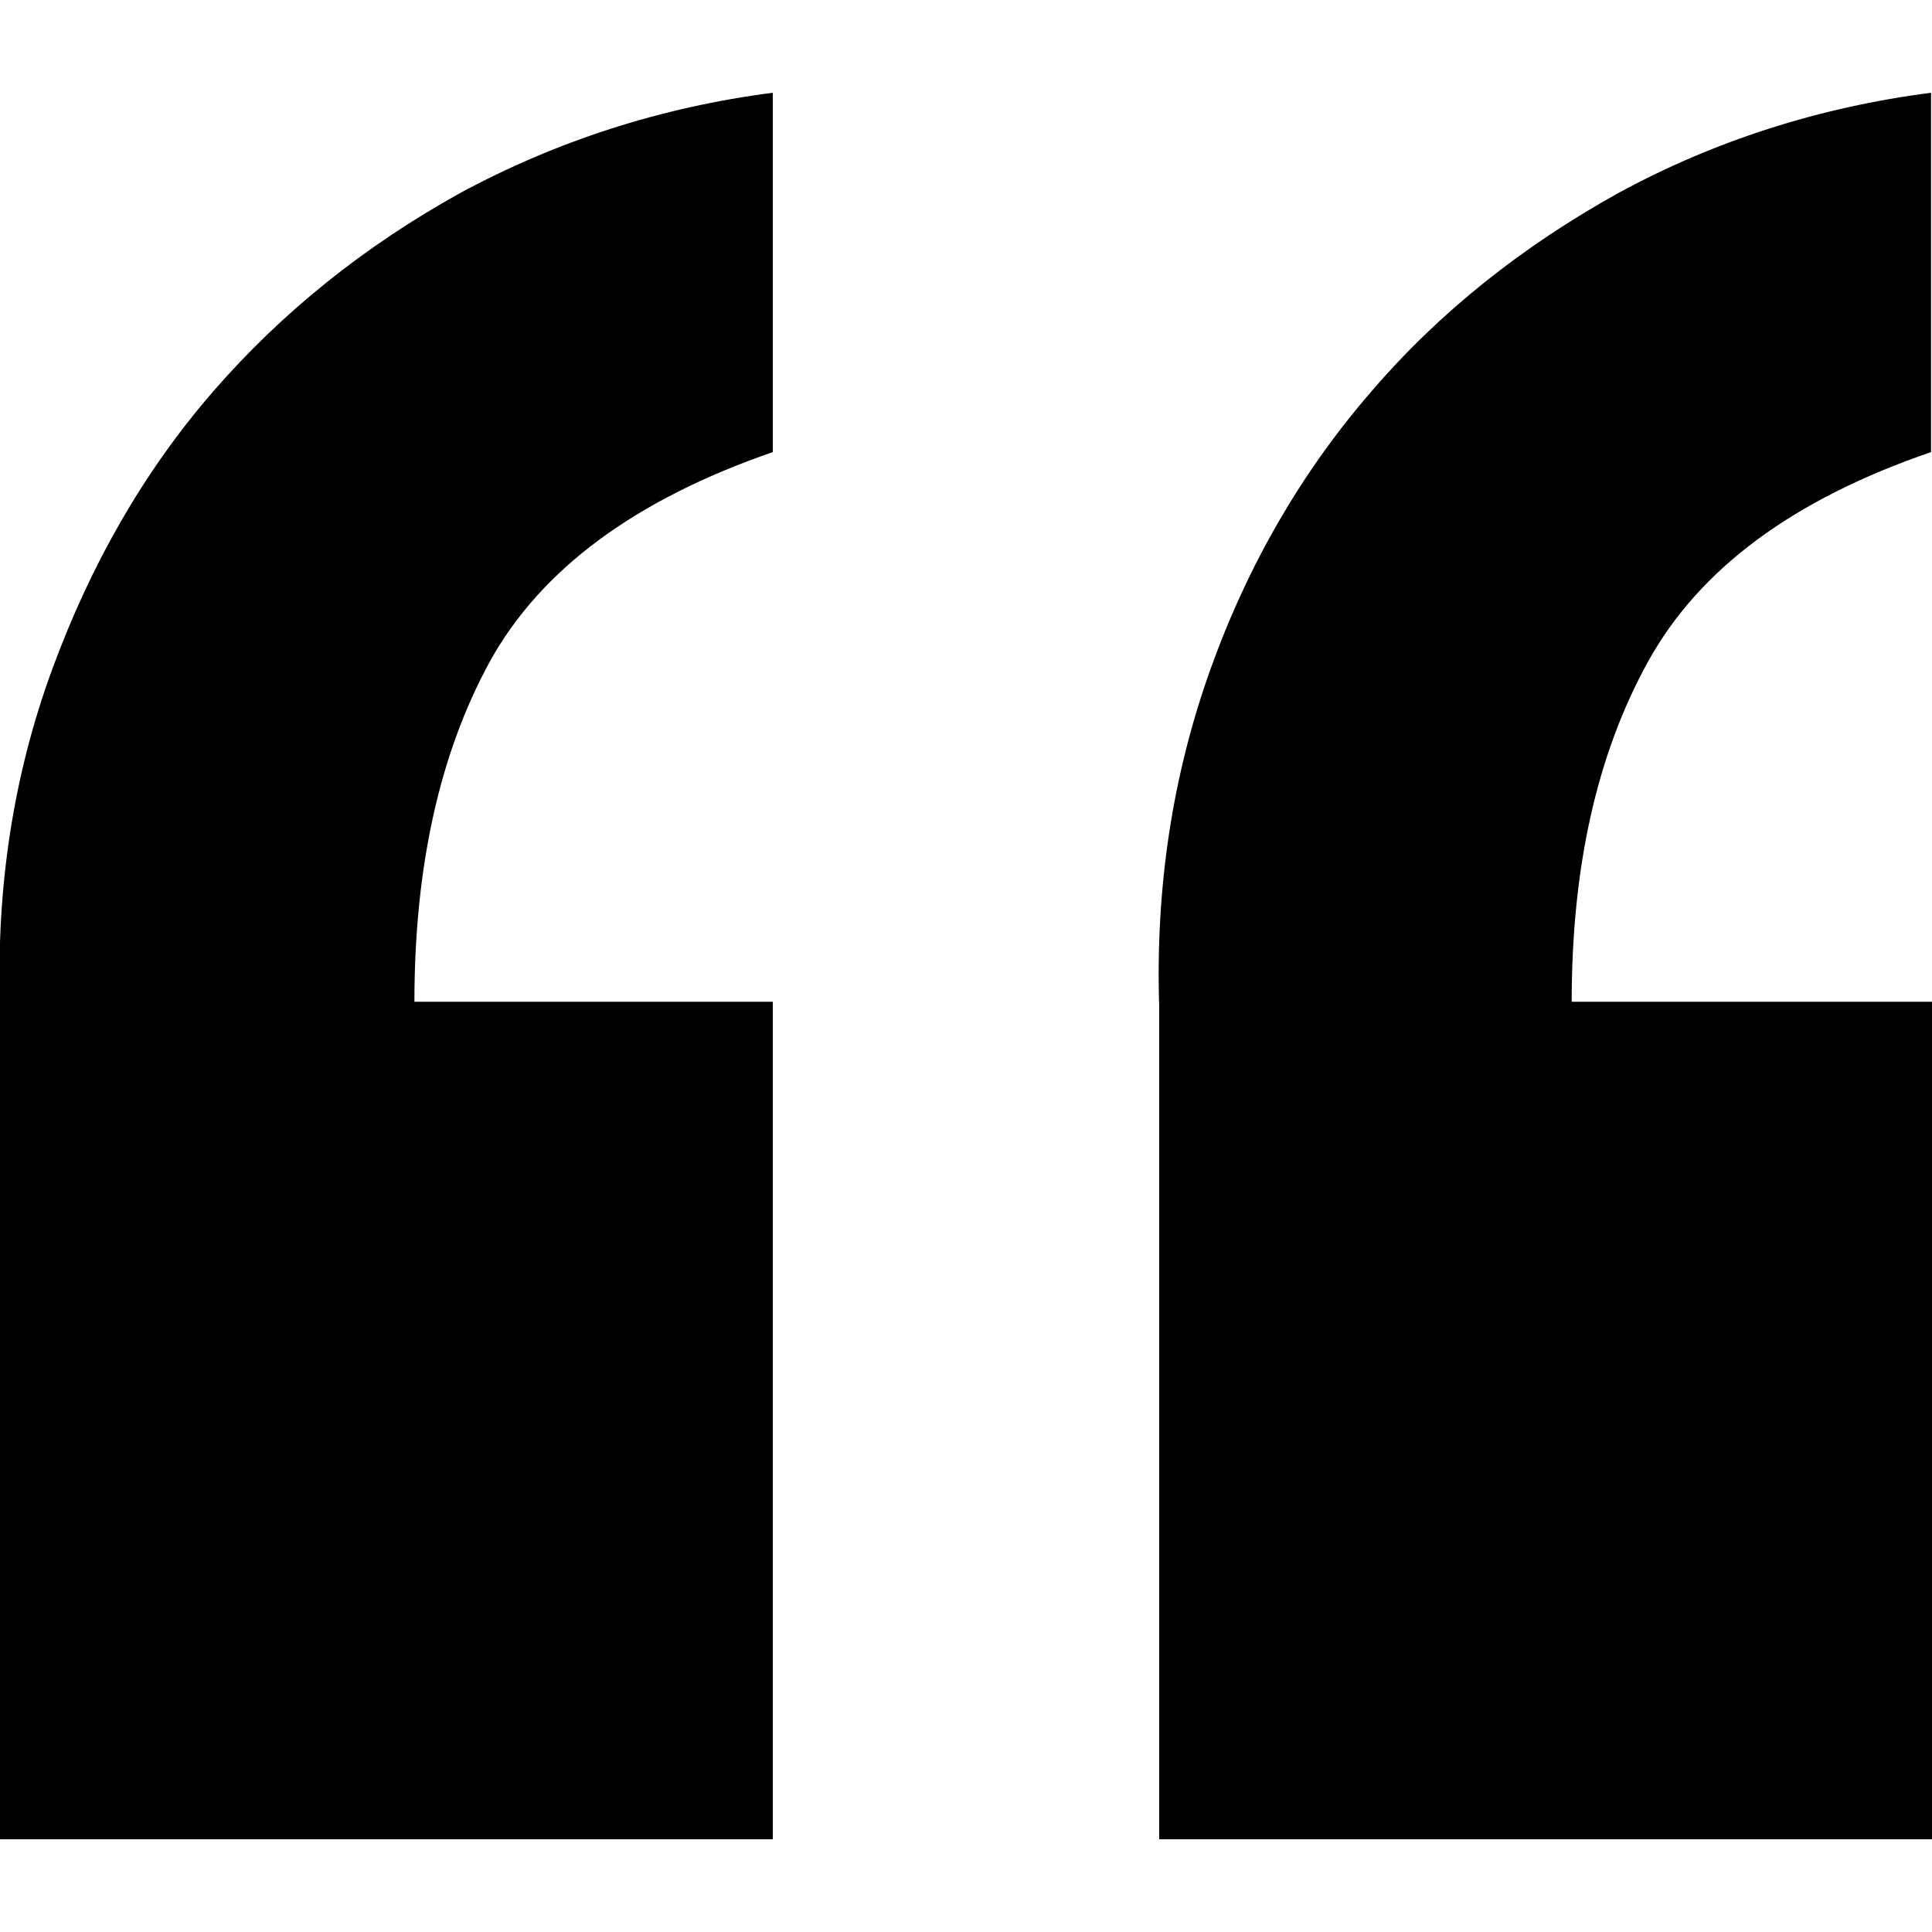 <svg xmlns='http://www.w3.org/2000/svg' viewBox='0 0 20 20'><path d='M0,19.04v-8.62c-0.04-1.24,0.14-2.4,0.54-3.49S1.49,4.88,2.2,4.06C2.92,3.23,3.77,2.55,4.76,2C5.76,1.46,6.84,1.11,8,0.96 v3.72C6.58,5.17,5.6,5.89,5.07,6.85C4.55,7.8,4.29,8.98,4.29,10.37H8v8.67H0zM12,19.04v-8.62c-0.04-1.24,0.14-2.4,0.53-3.49 s0.95-2.05,1.66-2.87c0.71-0.83,1.57-1.51,2.56-2.06c0.99-0.54,2.08-0.89,3.24-1.04v3.72c-1.43,0.49-2.4,1.21-2.93,2.17c-0.53,0.96-0.79,2.13-0.79,3.52H20v8.67H12z'/></svg>